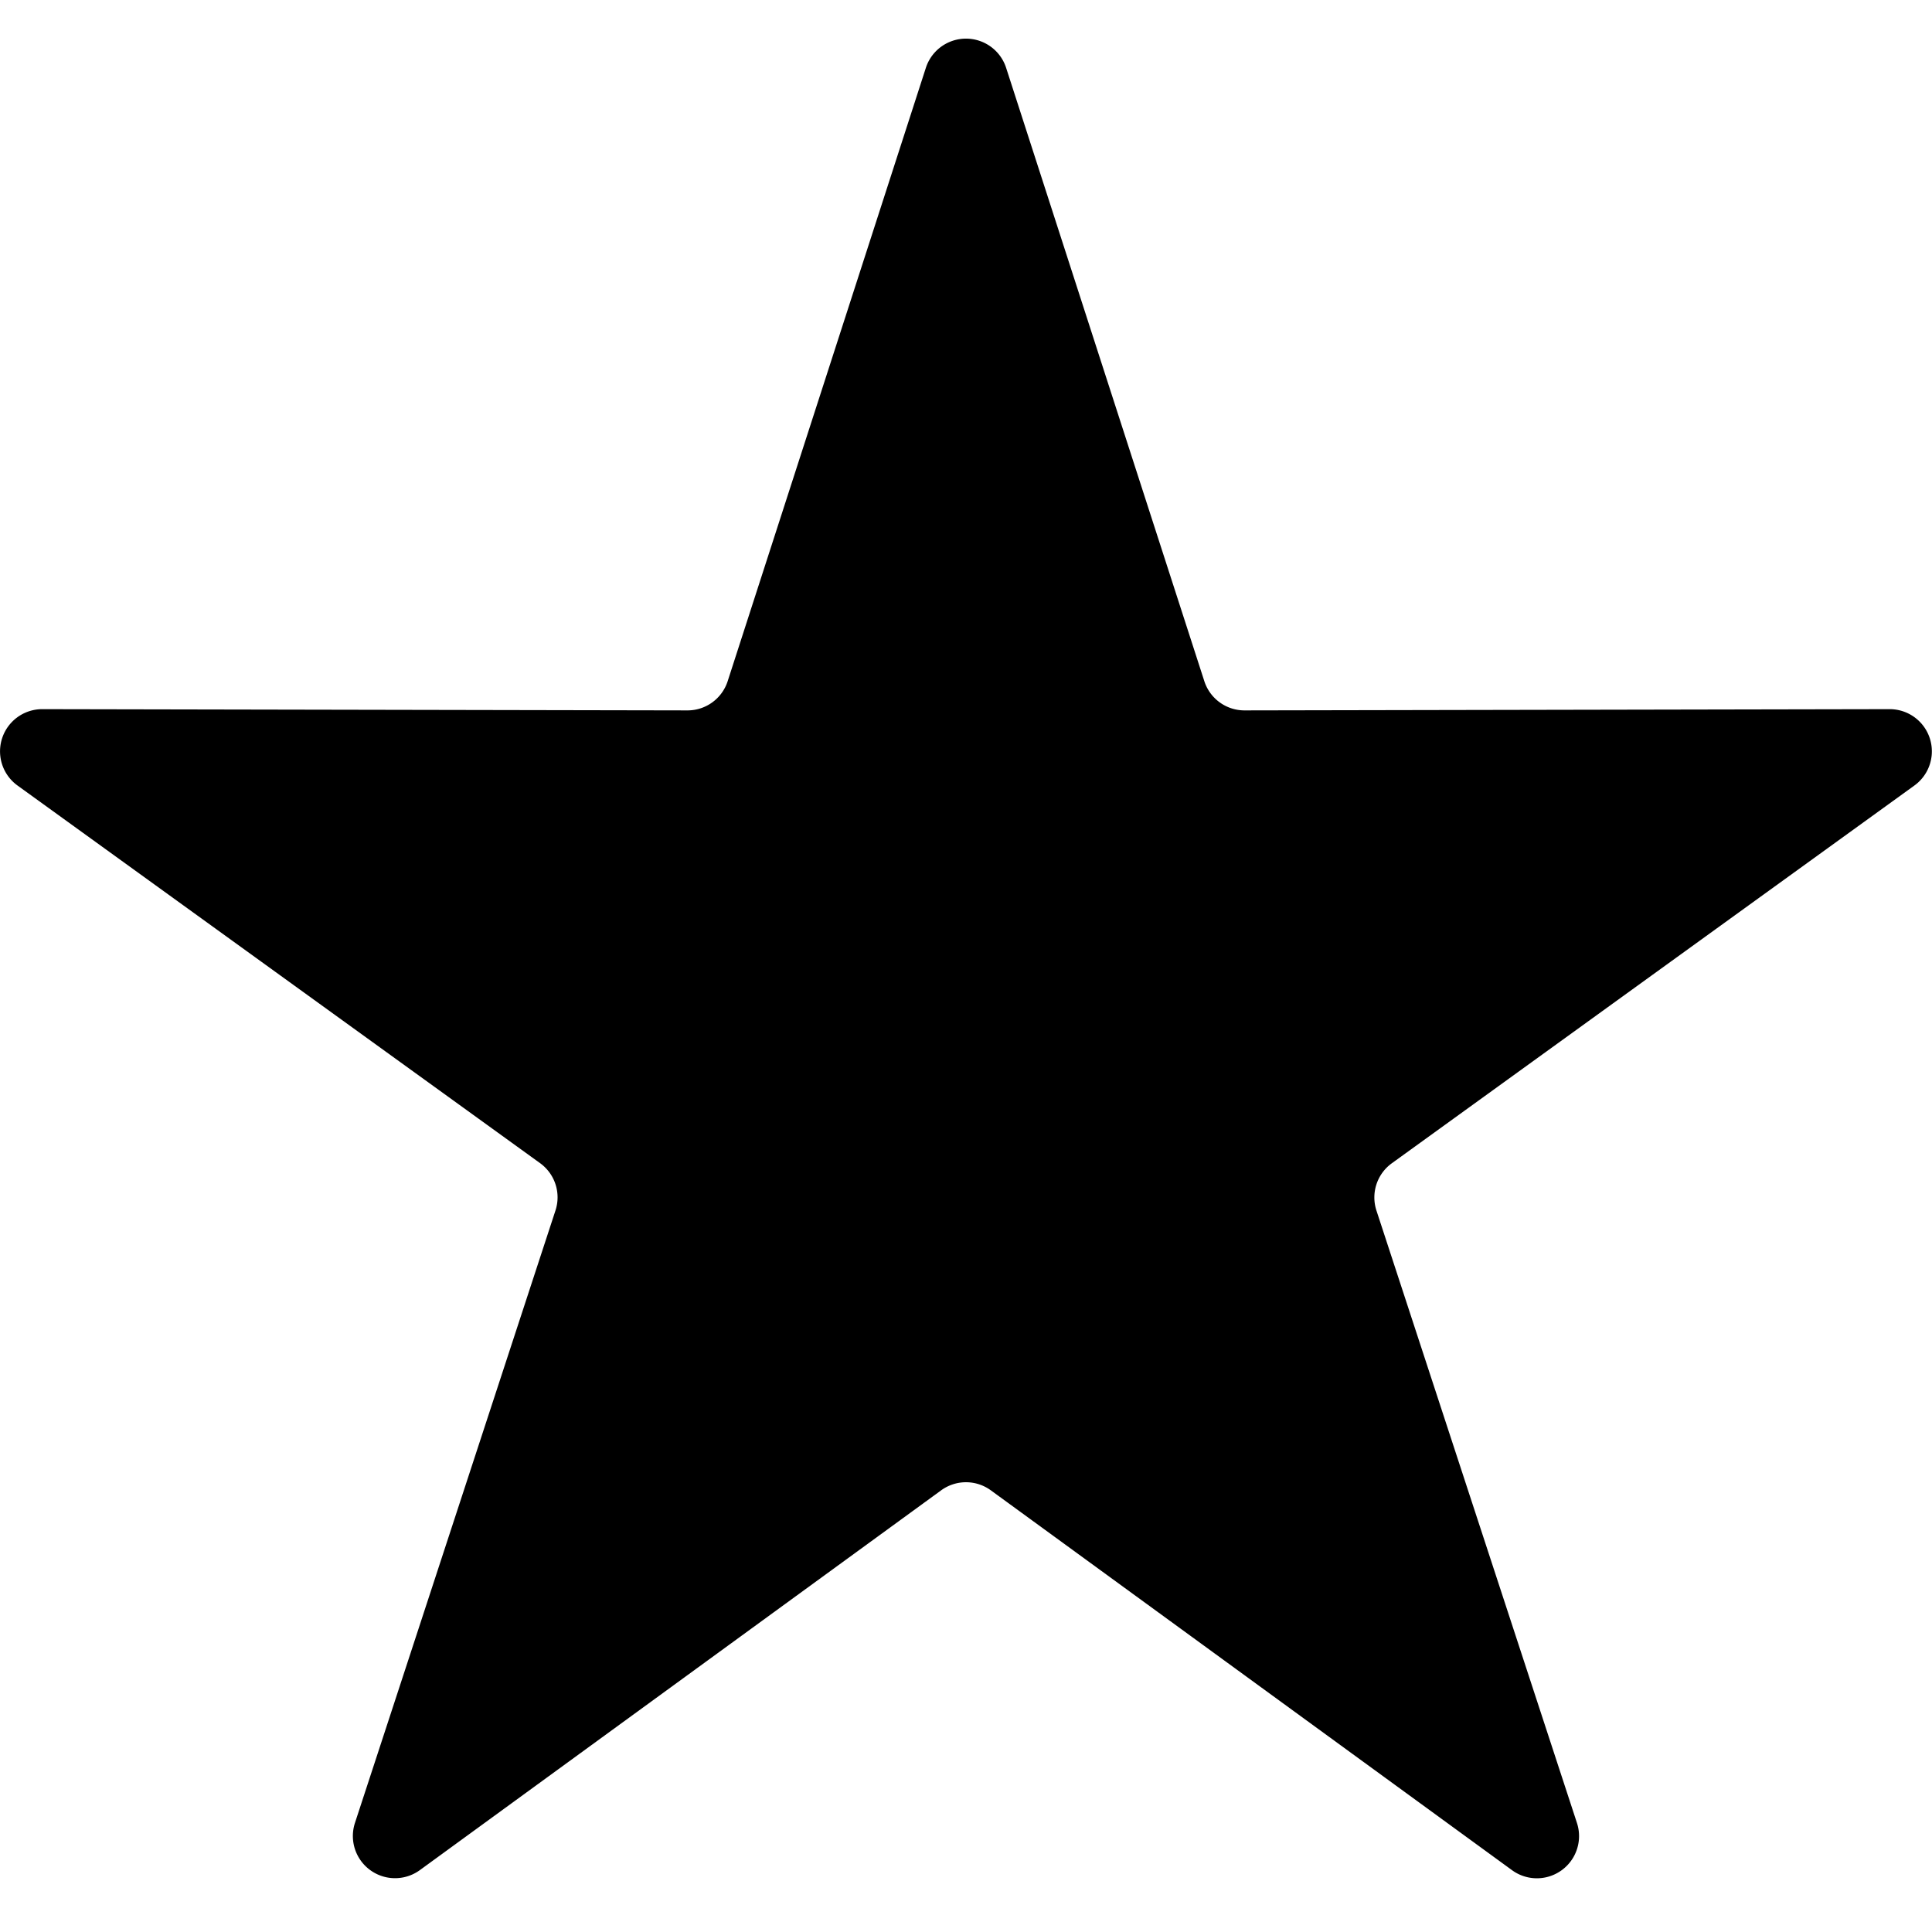<svg xmlns="http://www.w3.org/2000/svg" xmlns:xlink="http://www.w3.org/1999/xlink" width="100" height="100" viewBox="0 0 100 100"><defs><clipPath id="b"><rect width="100" height="100"/></clipPath></defs><g id="a" clip-path="url(#b)"><path d="M52.116,6.016a2.183,2.183,0,0,1,4.155,0L66.53,37.762a2.183,2.183,0,0,0,2.082,1.512L102,39.21a2.183,2.183,0,0,1,1.283,3.952L76.238,62.712a2.183,2.183,0,0,0-.8,2.449l10.379,31.7a2.183,2.183,0,0,1-3.36,2.444L55.479,79.643a2.183,2.183,0,0,0-2.571,0L25.927,99.3a2.183,2.183,0,0,1-3.36-2.444l10.379-31.7a2.183,2.183,0,0,0-.8-2.449L5.1,43.162A2.183,2.183,0,0,1,6.385,39.21l33.391.064a2.183,2.183,0,0,0,2.082-1.512Z" transform="translate(-4.194 -2.504)"/></g></svg>